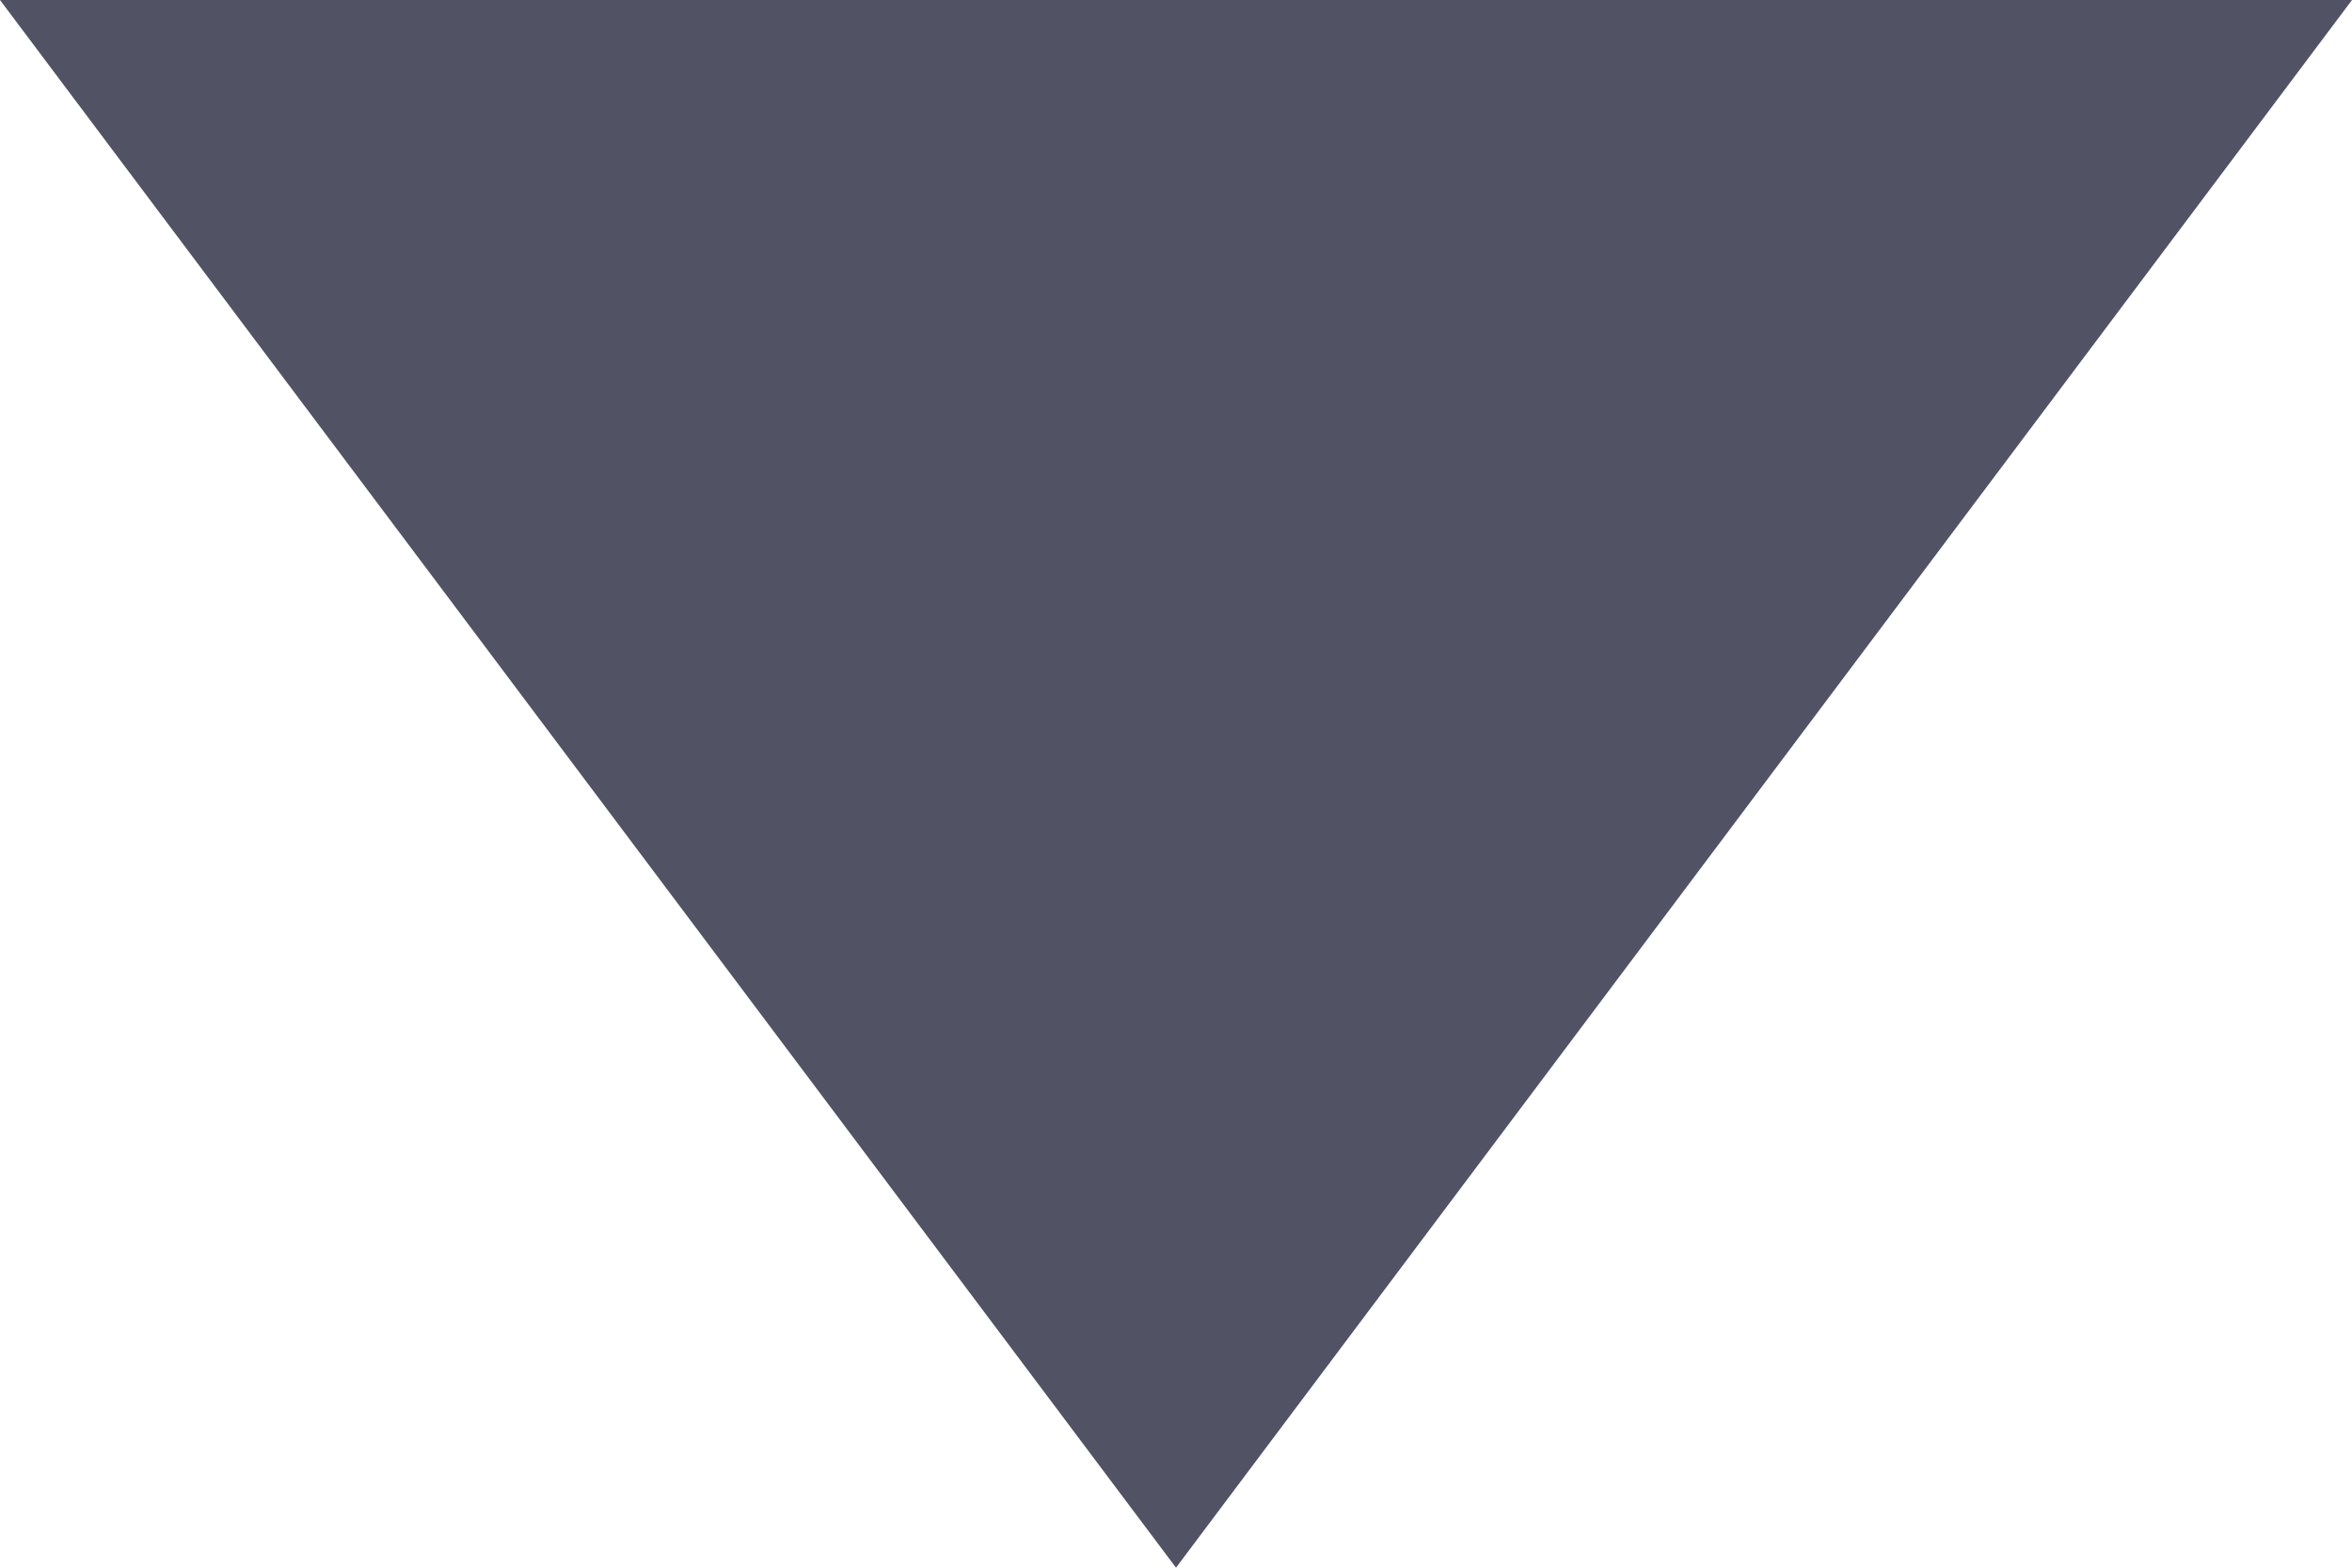 <svg xmlns="http://www.w3.org/2000/svg" viewBox="0 0 6 4">
  <defs>
    <style>
      .cls-1 {
        fill: #515365;
        fill-rule: evenodd;
      }
    </style>
  </defs>
  <path id="Path_2616" data-name="Path 2616" class="cls-1" d="M266,14h6l-3,4Z" transform="translate(-266 -14)"/>
</svg>

